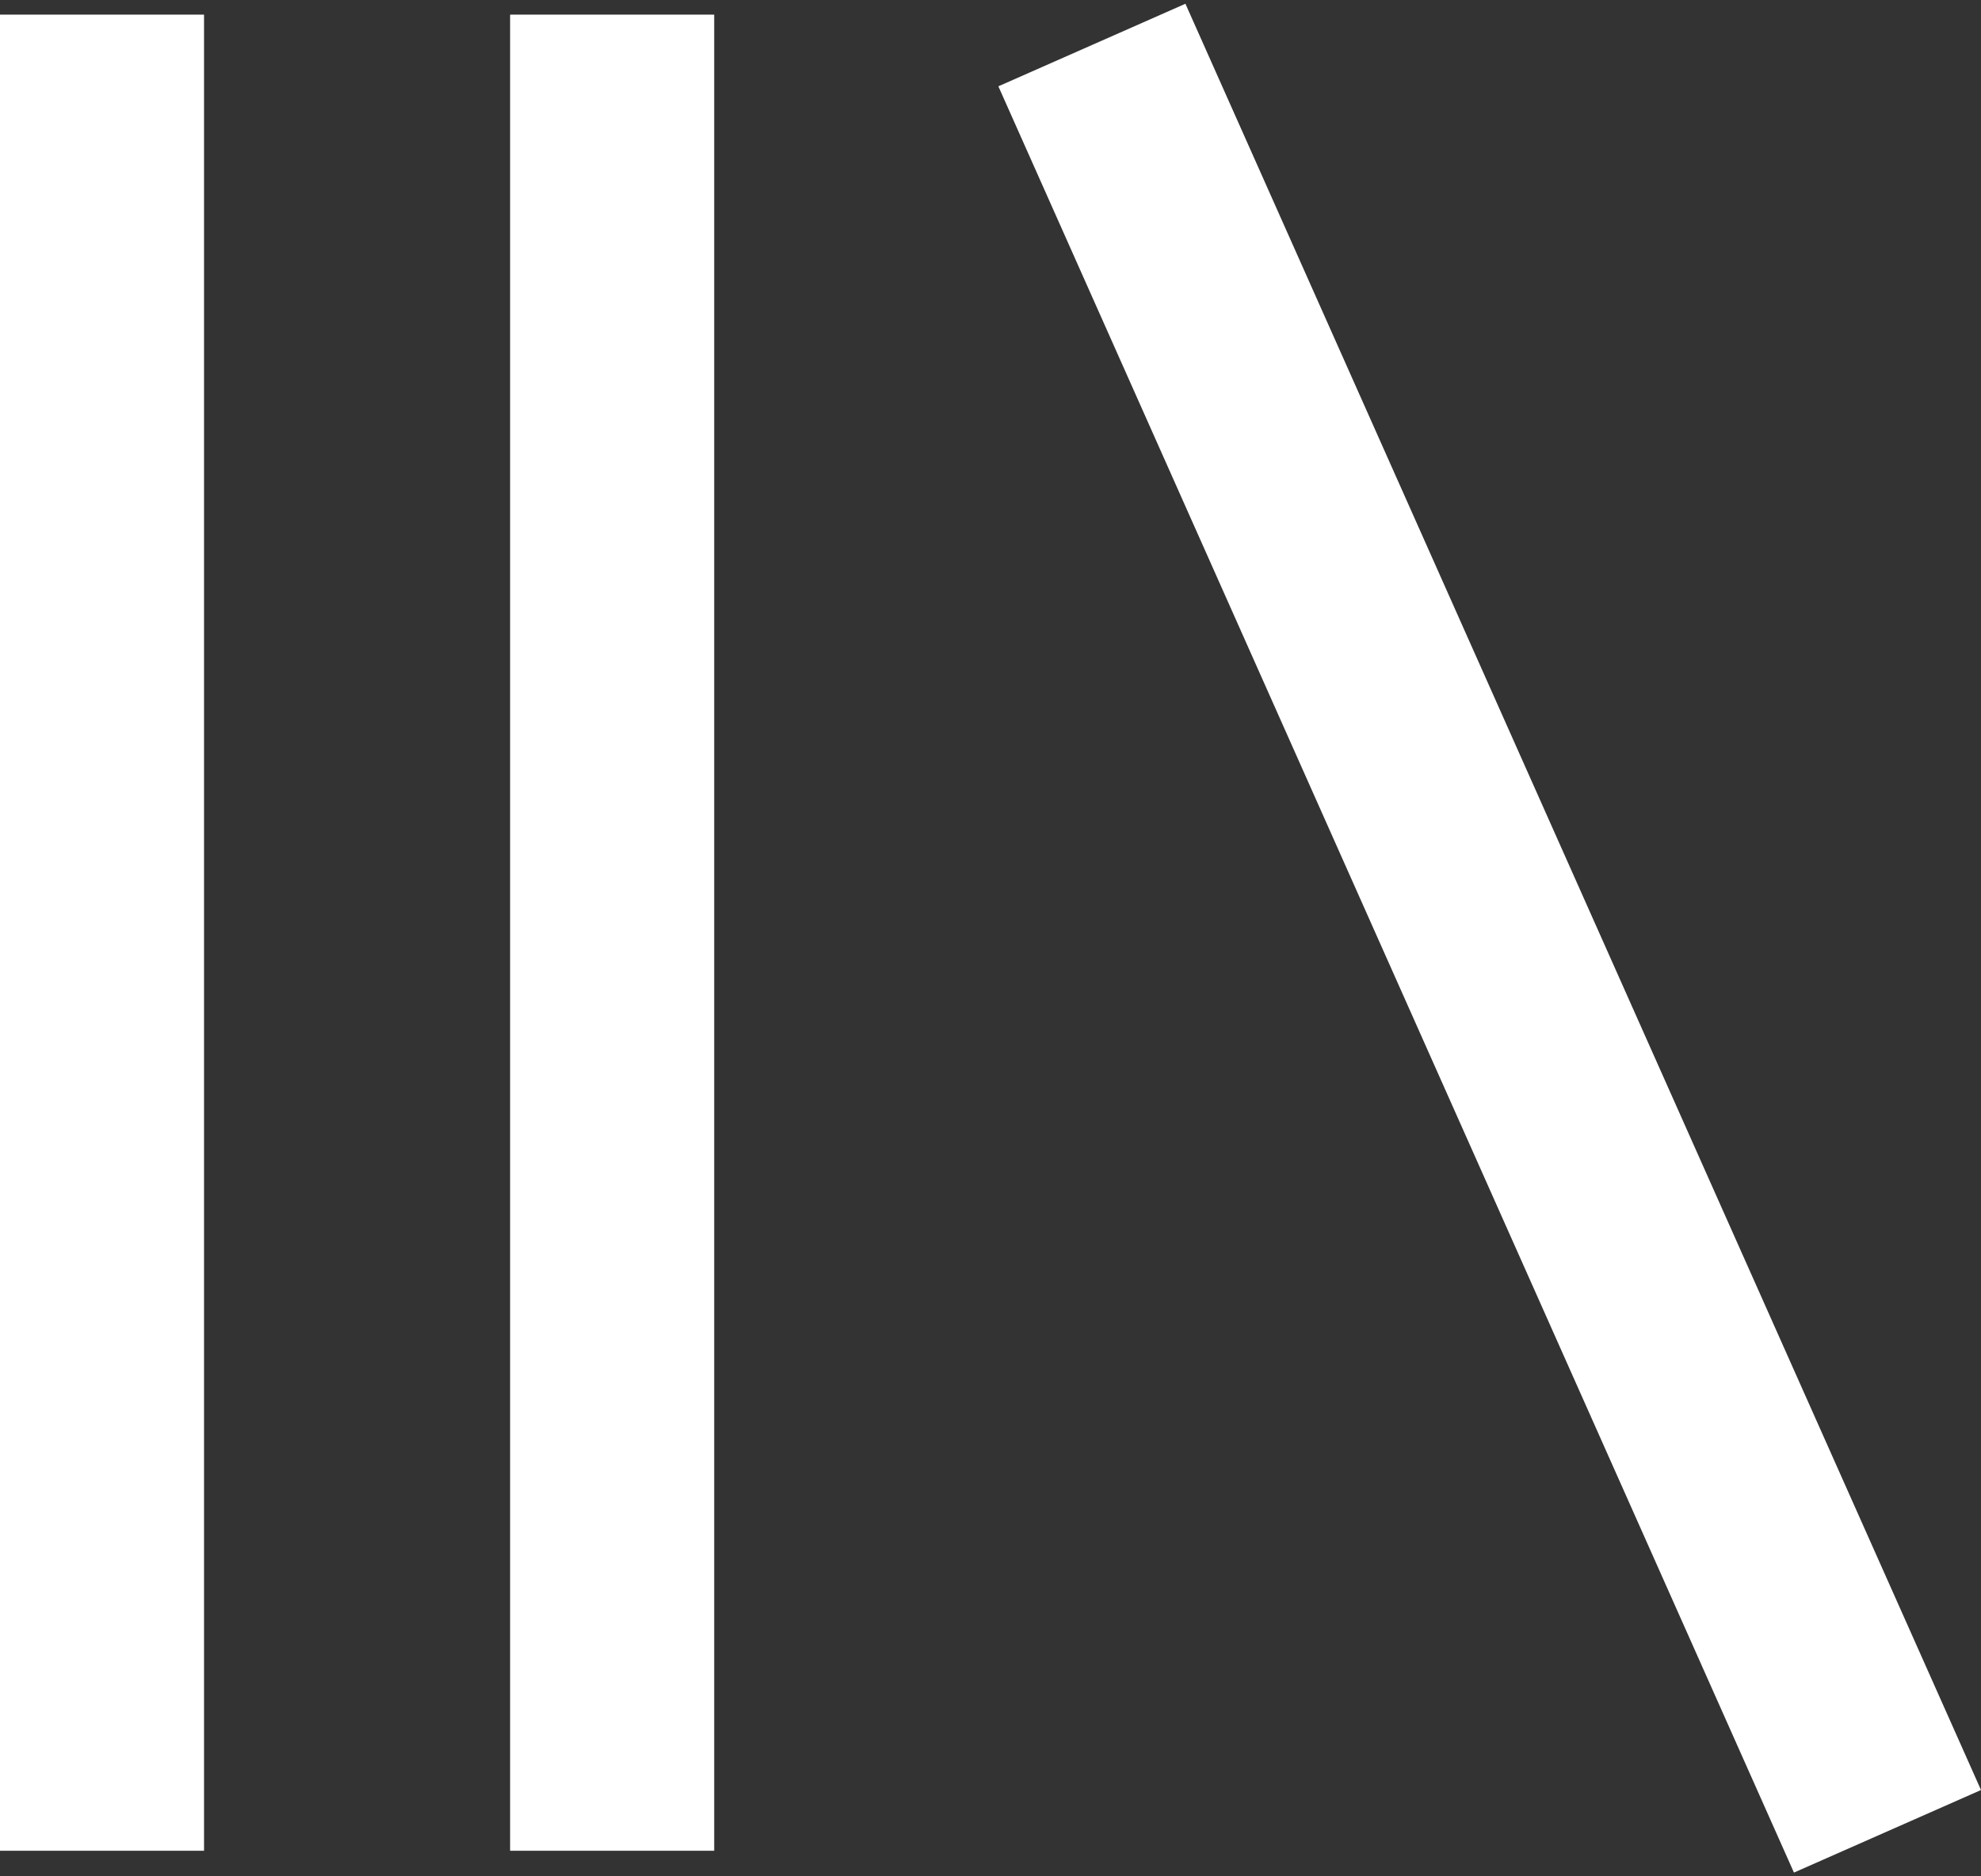 <svg width="38" height="36" viewBox="0 0 38 36" fill="none" xmlns="http://www.w3.org/2000/svg">
<rect x="0" y="0" width="38" height="36" fill="#333333" stroke="none"/>
<path d="M22.739 0.072L38 34.344L34.412 35.928L19.151 1.656L22.739 0.072ZM0 35.509V0.281H3.914V35.509H0ZM9.785 35.509V0.281H13.7V35.509H9.786H9.785Z" fill="white"/>
</svg>

